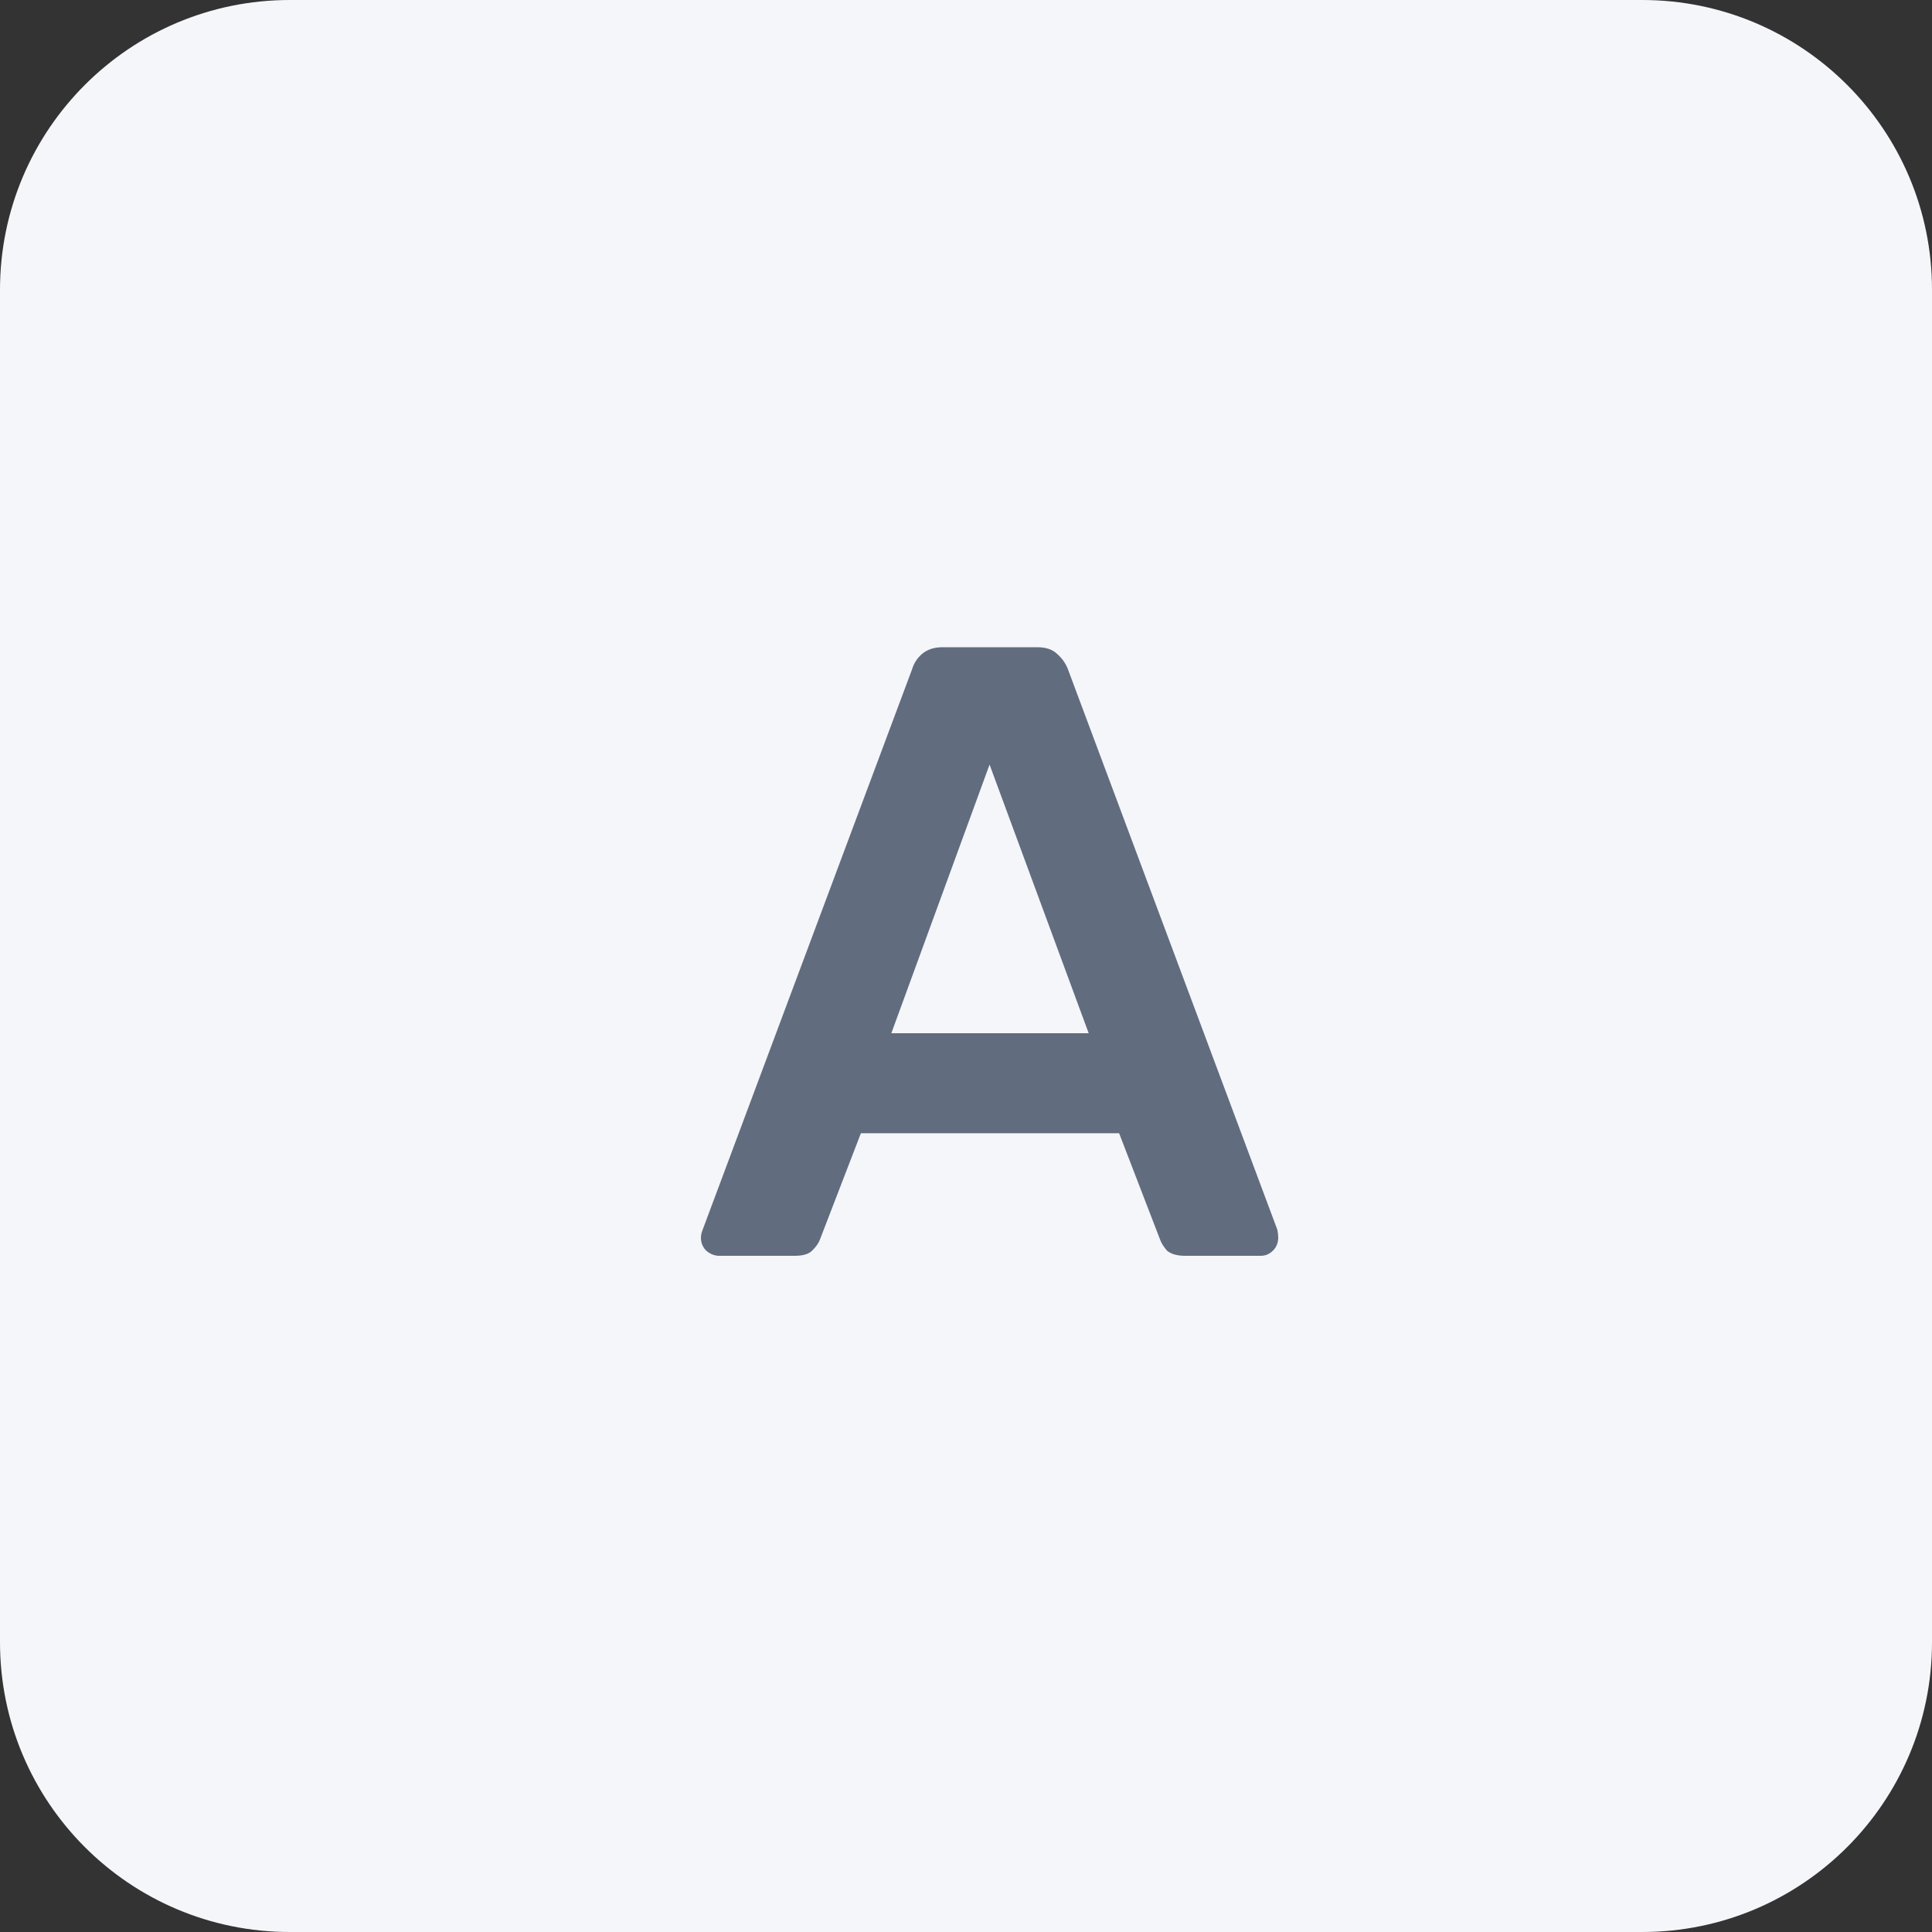 <svg width="40" height="40" viewBox="0 0 40 40" fill="none" xmlns="http://www.w3.org/2000/svg">
<rect x="0" y="0" width="40" height="40" fill="#333333" stroke="none"/>
<path d="M0 6C0 2.686 2.686 0 6 0H34C37.314 0 40 2.686 40 6V34C40 37.314 37.314 40 34 40H6C2.686 40 0 37.314 0 34V6Z" fill="#F4F6FA"/>
<path d="M14.89 26C14.794 26 14.704 25.964 14.62 25.892C14.548 25.82 14.512 25.73 14.512 25.622C14.512 25.574 14.524 25.52 14.548 25.46L18.886 13.85C18.922 13.73 18.988 13.628 19.084 13.544C19.192 13.448 19.336 13.4 19.516 13.4H21.478C21.658 13.4 21.796 13.448 21.892 13.544C21.988 13.628 22.06 13.73 22.108 13.85L26.446 25.46C26.458 25.52 26.464 25.574 26.464 25.622C26.464 25.73 26.428 25.82 26.356 25.892C26.284 25.964 26.2 26 26.104 26H24.538C24.37 26 24.244 25.964 24.16 25.892C24.088 25.808 24.04 25.73 24.016 25.658L23.17 23.462H17.824L16.978 25.658C16.954 25.73 16.9 25.808 16.816 25.892C16.744 25.964 16.624 26 16.456 26H14.89ZM18.454 21.392H22.54L20.488 15.83L18.454 21.392Z" fill="#626C7F"/>
</svg>

